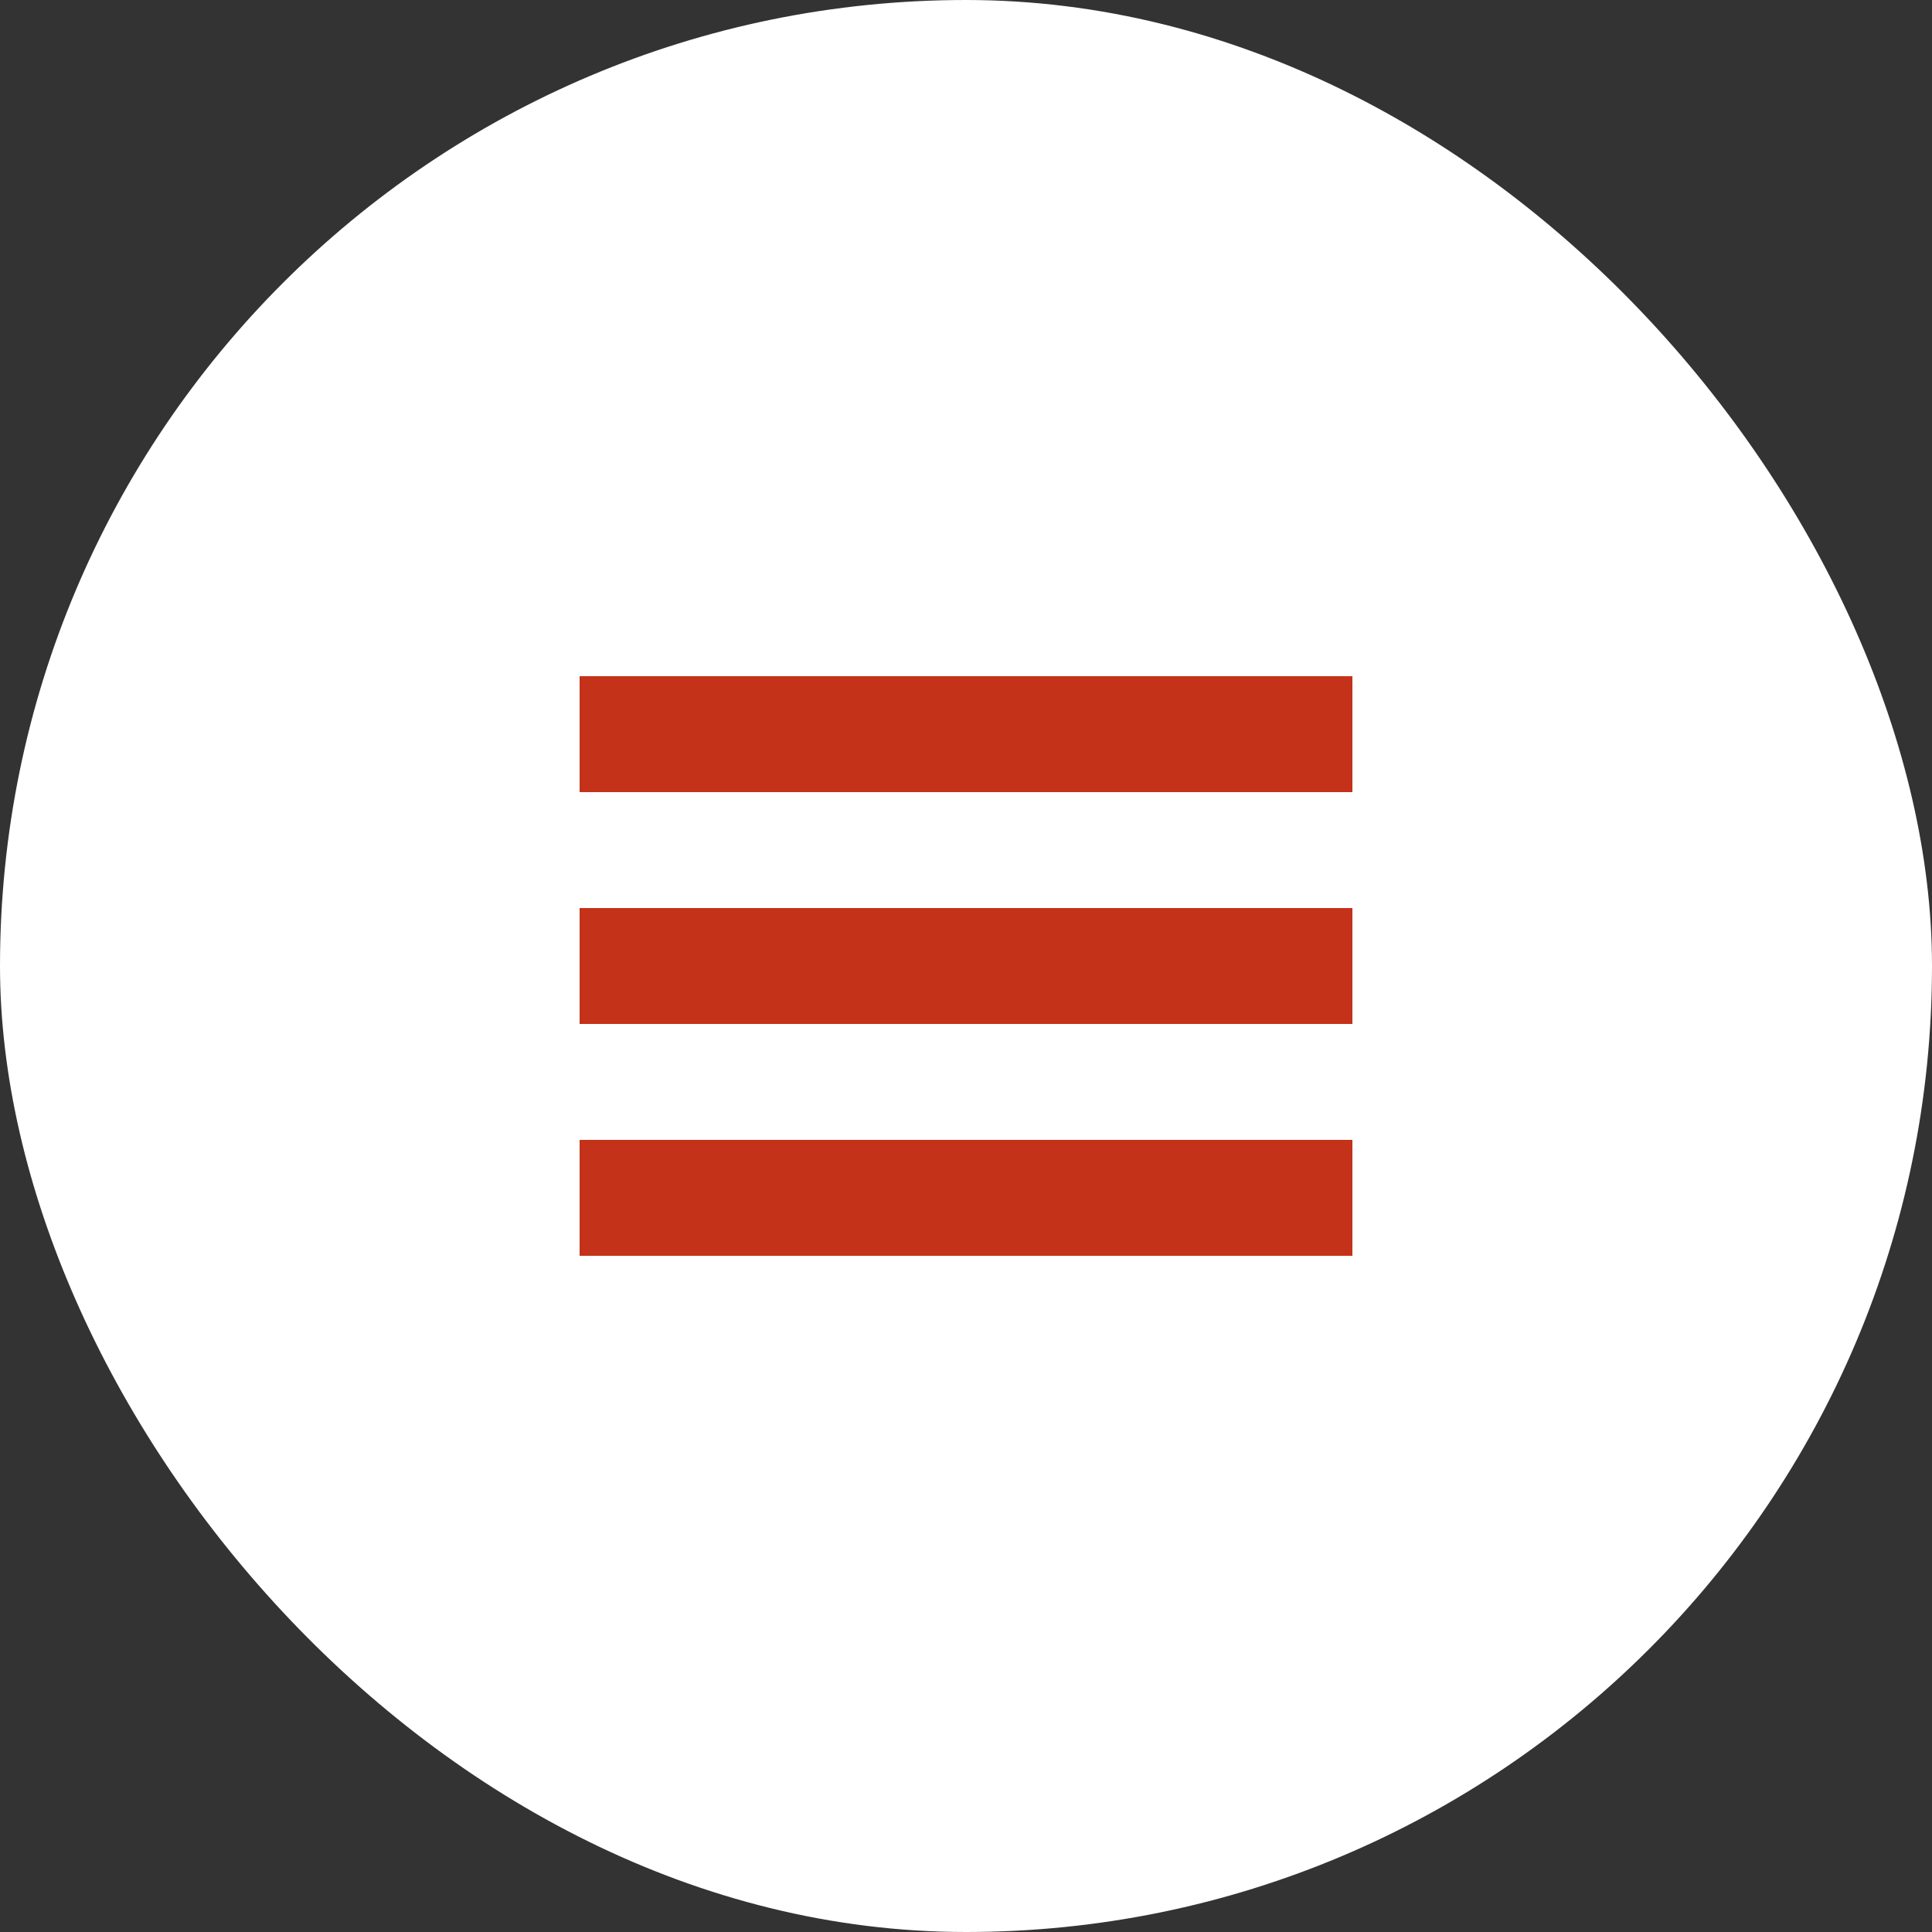 <svg width="40" height="40" viewBox="0 0 40 40" fill="none" xmlns="http://www.w3.org/2000/svg">
<rect x="0" y="0" width="40" height="40" fill="#333333" stroke="none"/>
<rect x="0.5" y="0.5" width="39" height="39" rx="19.5" fill="white"/>
<path d="M12 14H28V16.4H12V14ZM12 23.6H28V26H12V23.6ZM28 18.8H12V21.2H28V18.8Z" fill="#C43219"/>
<rect x="0.5" y="0.5" width="39" height="39" rx="19.5" stroke="white"/>
</svg>
